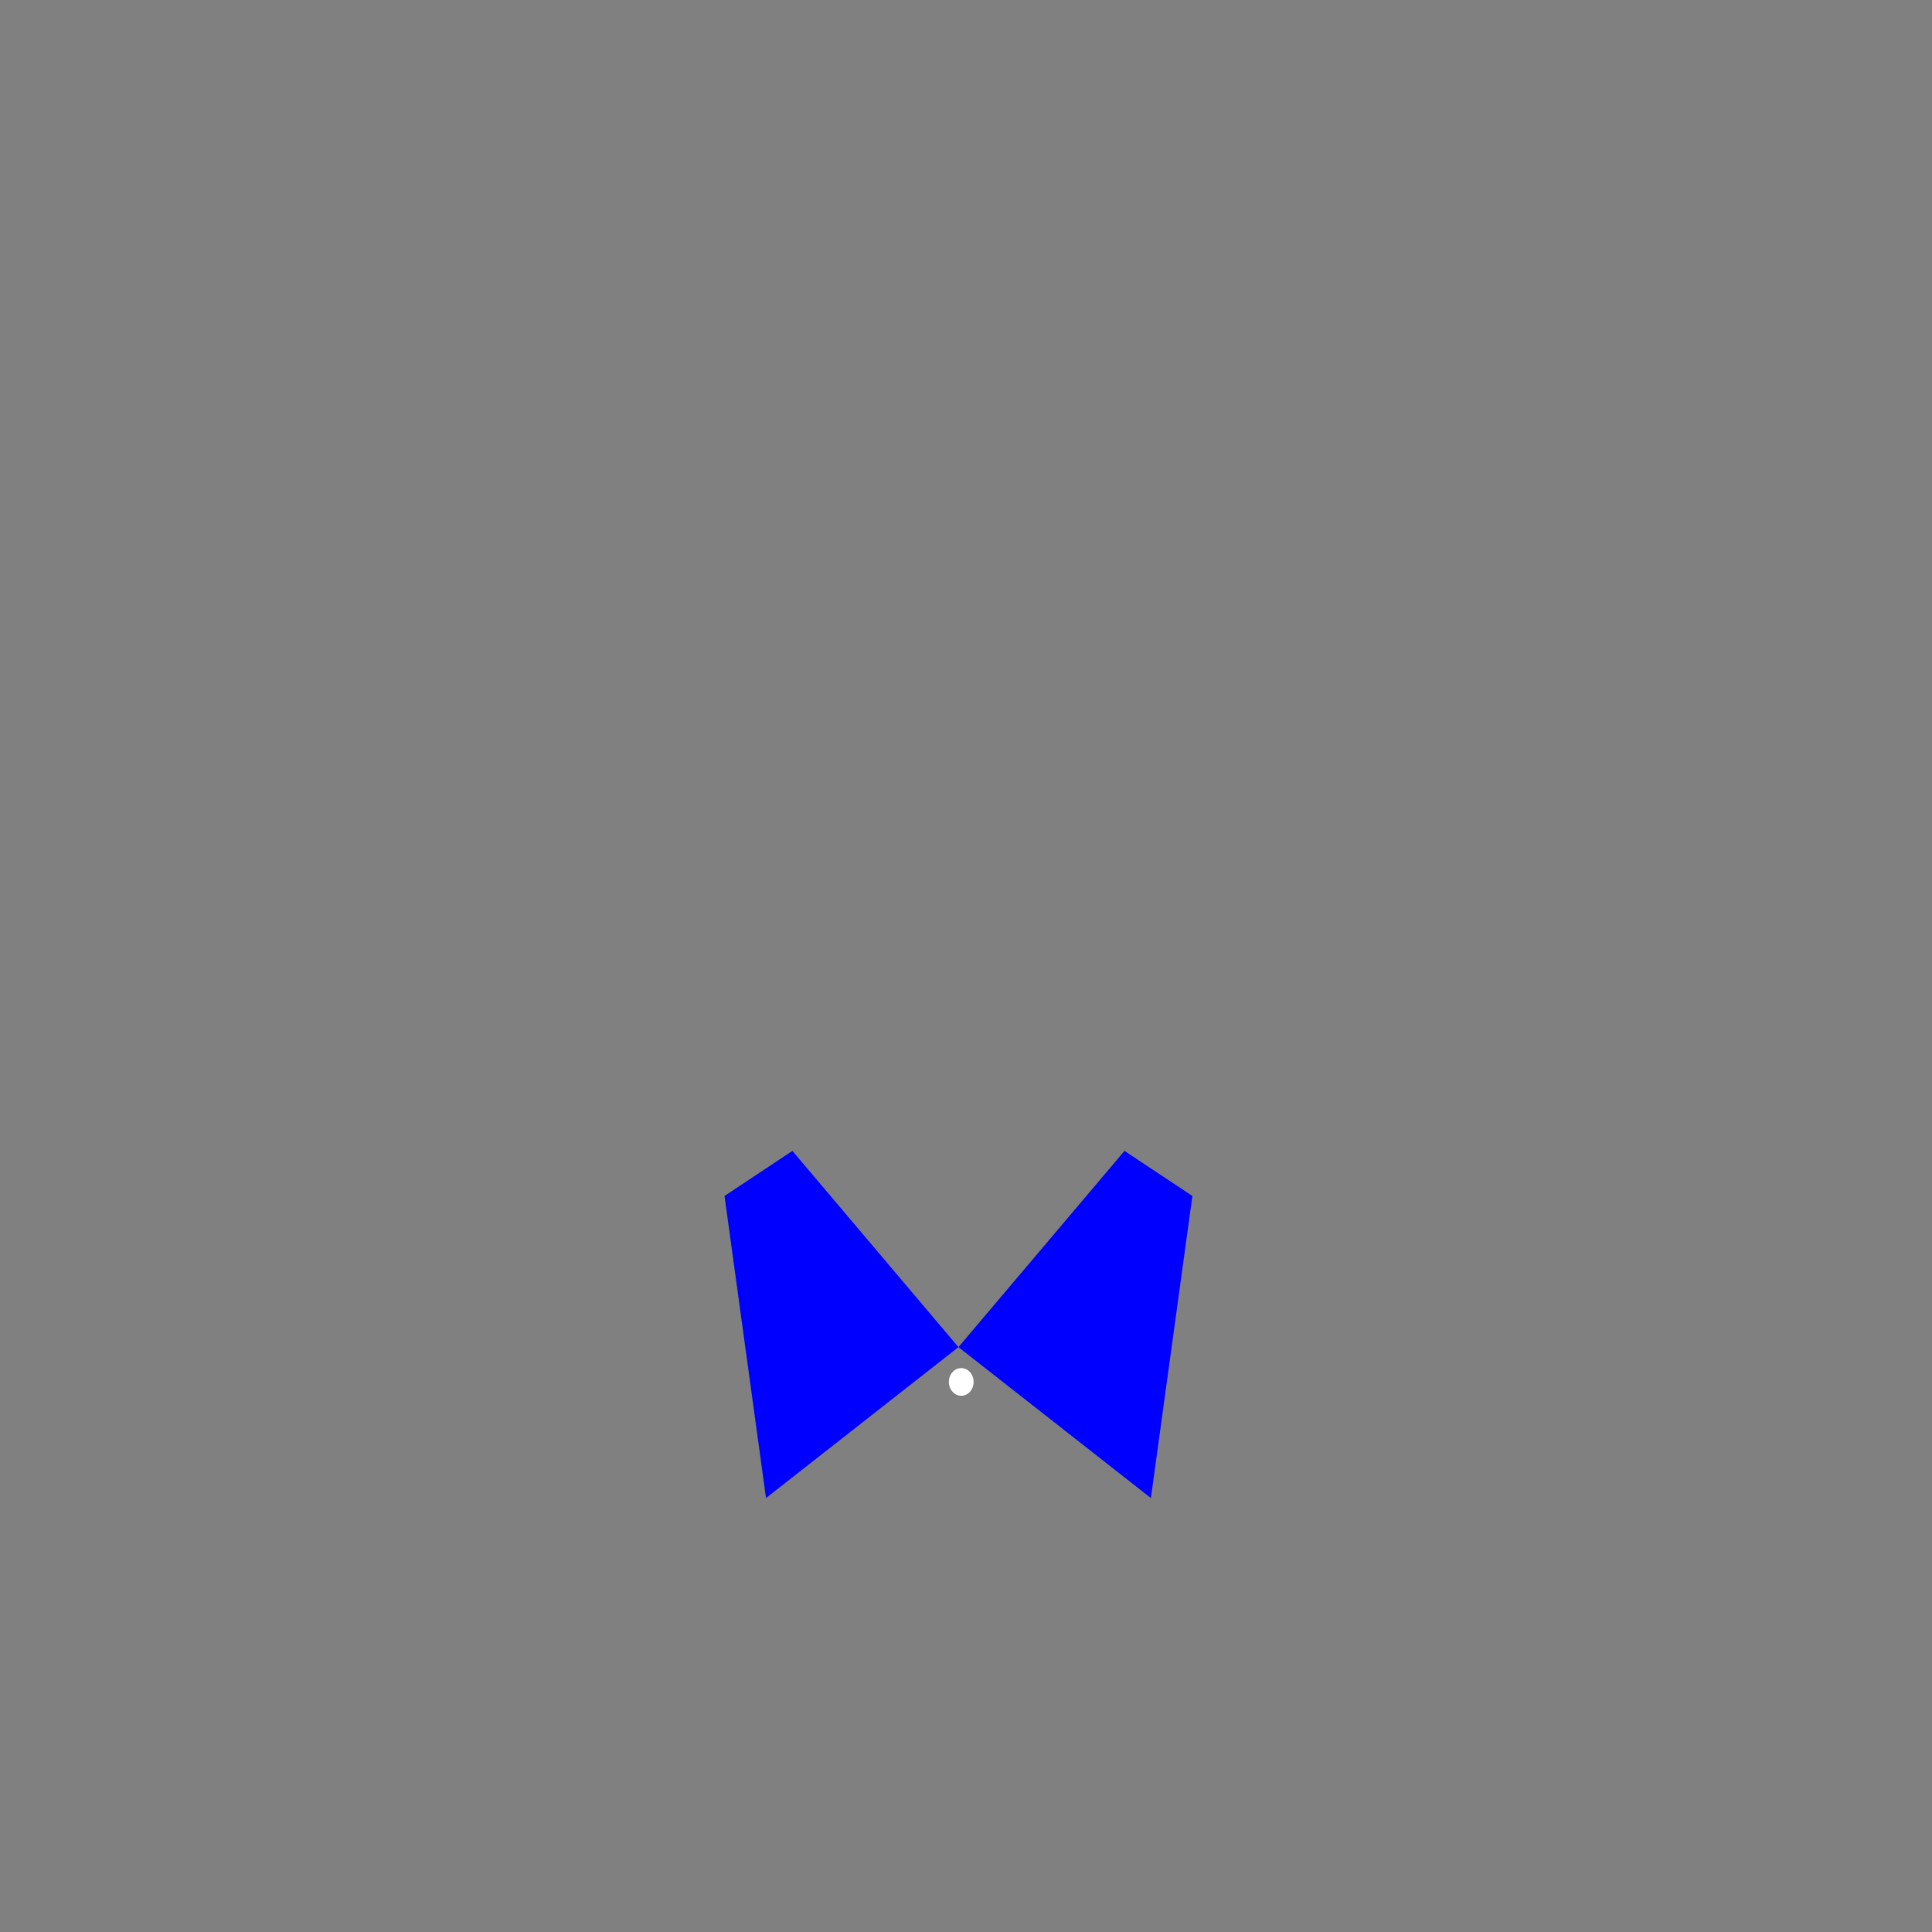 <svg width="512" height="512" xmlns="http://www.w3.org/2000/svg">
  <rect width="100%" height="100%" fill="#808080" stroke="none"/>
  <g>
   <ellipse stroke="#0000ff" ry="3.667" rx="3.278" cy="366.226" cx="254.741" stroke-width="null" fill="#ffffff"/>
   <rect height="28.444" width="12" y="357.995" x="248.908" stroke-width="null" fill="none" stroke="#d3d3d3"/>
  </g>
  <g id="v-collar">
   <g>
    <path fill="#0000ff" d="m254,357l-51,40l-10.996,-80.056l17.996,-11.944l44,52z"/>
   </g>
   <g>
    <path fill="#0000ff" d="m254,357l51,40l10.996,-80.056l-17.996,-11.944l-44,52z"/>
   </g>
  </g>
 </svg>